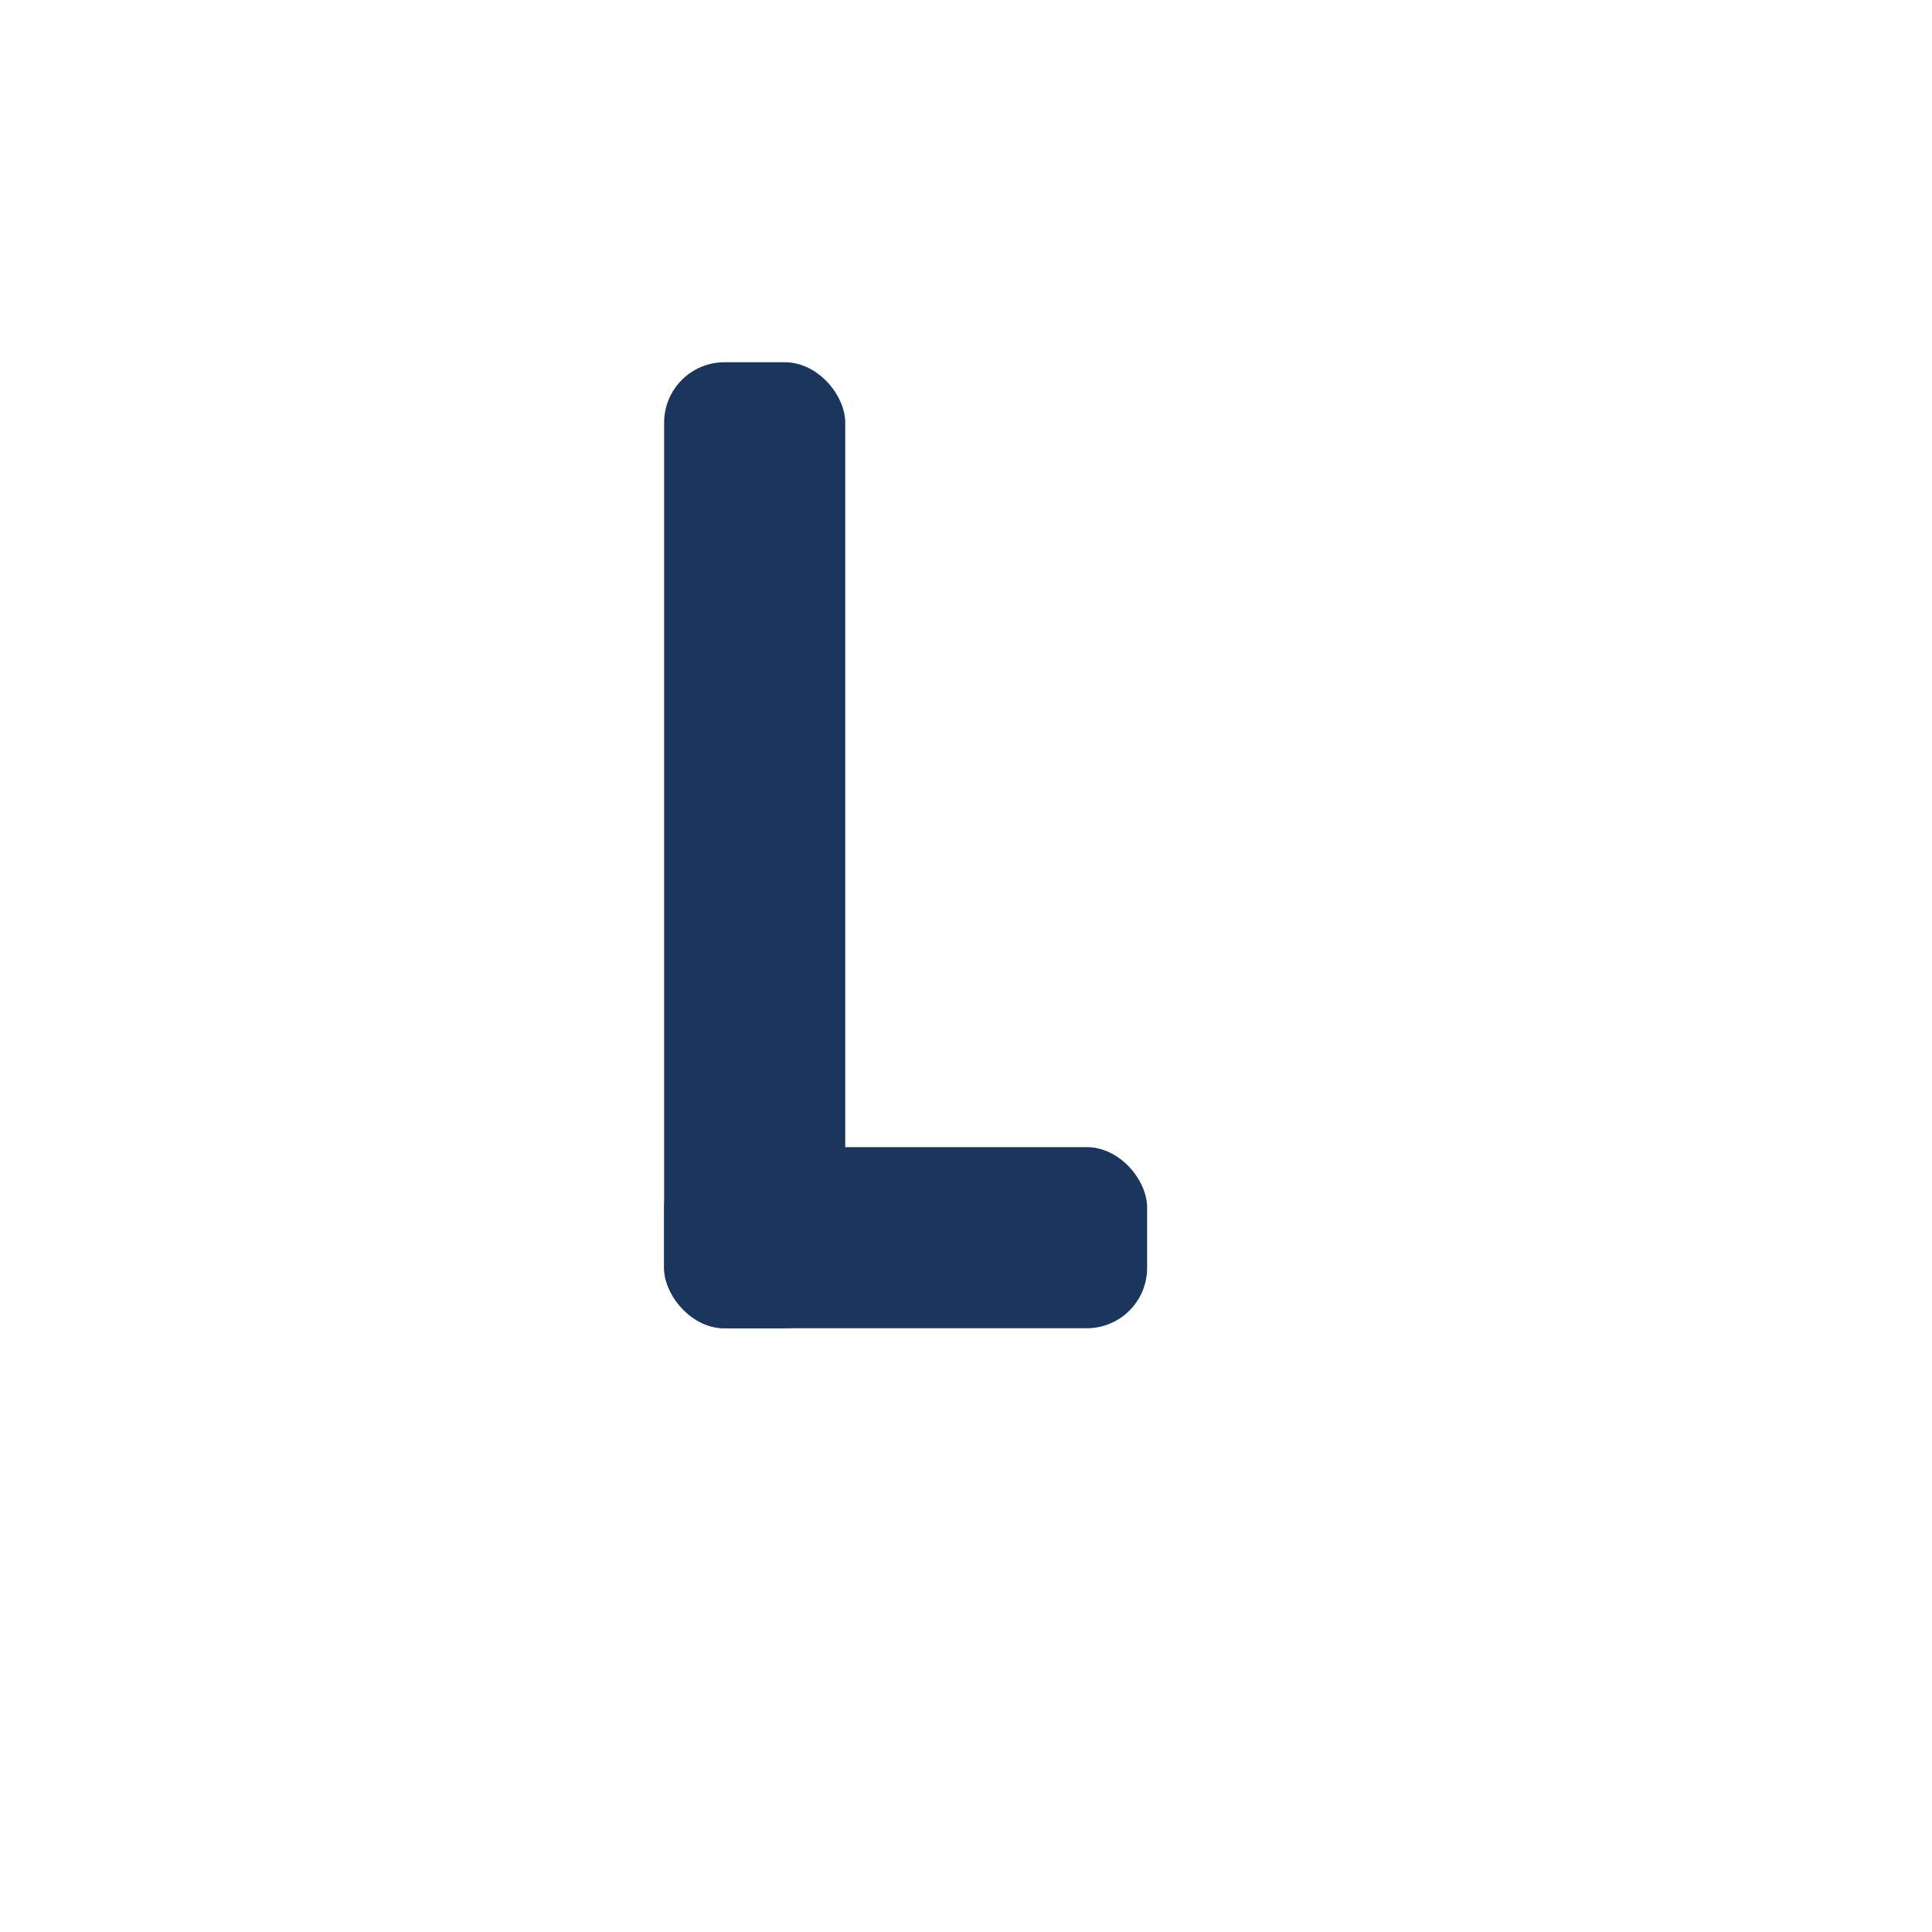 <svg width="64" height="64" viewBox="0 0 64 64" xmlns="http://www.w3.org/2000/svg">
  <!-- "L" letterform for 64px favicon -->
  <g transform="translate(32, 32)">
    <!-- Vertical bar -->
    <rect x="-10" y="-20" width="6" height="32" fill="#1a365d" rx="2"/>
    <!-- Horizontal bar -->
    <rect x="-10" y="6" width="16" height="6" fill="#1a365d" rx="2"/>
  </g>
</svg>